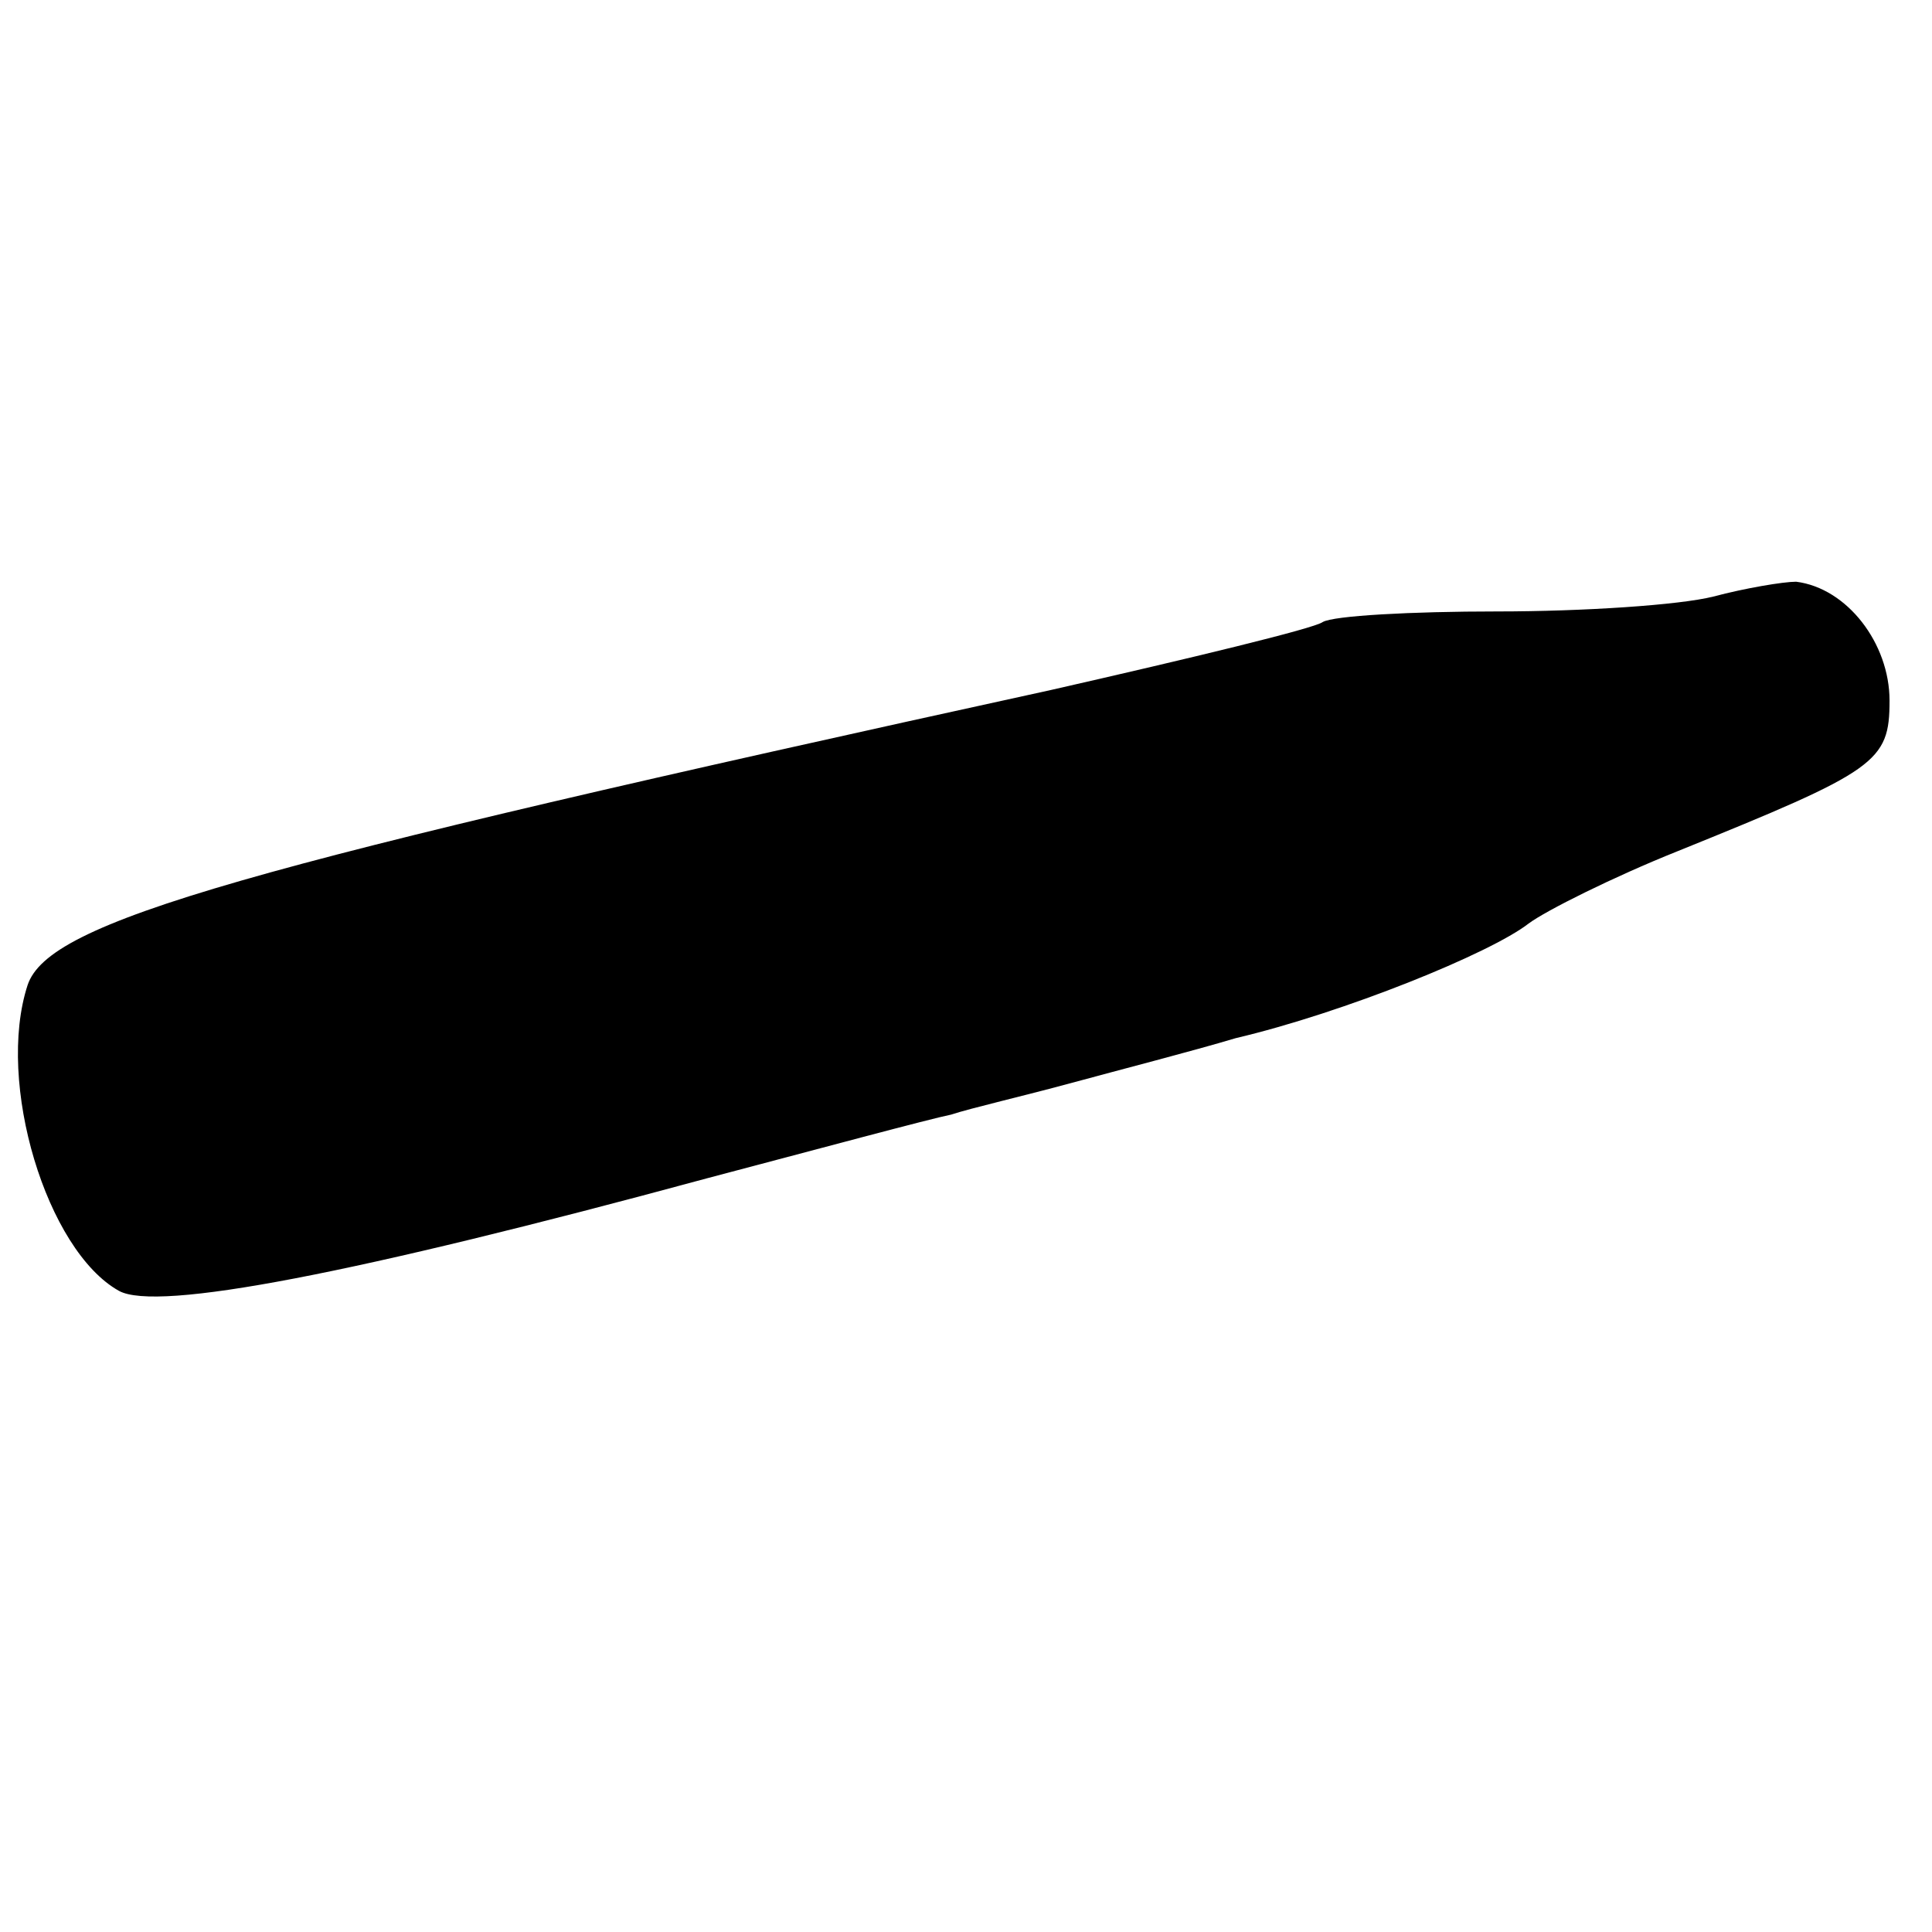 <?xml version="1.0" standalone="no"?>
<!DOCTYPE svg PUBLIC "-//W3C//DTD SVG 20010904//EN"
 "http://www.w3.org/TR/2001/REC-SVG-20010904/DTD/svg10.dtd">
<svg version="1.0" xmlns="http://www.w3.org/2000/svg"
 width="91pt" height="91pt" viewBox="0 0 91 91"
 preserveAspectRatio="xMidYMid meet">
<g transform="translate(0,91) scale(0.1,-0.1)"
fill="#000000" stroke="none">
<path d="M807 629 c-16 -4 -61 -7 -102 -7 -40 0 -77 -2 -82 -5 -4 -3 -62 -17
-128 -32 -384 -84 -472 -109 -482 -139 -15 -46 9 -125 43 -144 18 -10 111 8
277 53 53 14 105 28 115 30 9 3 35 9 57 15 22 6 57 15 77 21 51 12 120 40 138
54 8 6 40 22 70 34 94 38 100 42 100 71 0 27 -20 53 -44 56 -6 0 -24 -3 -39
-7z"/>
</g>
</svg>
